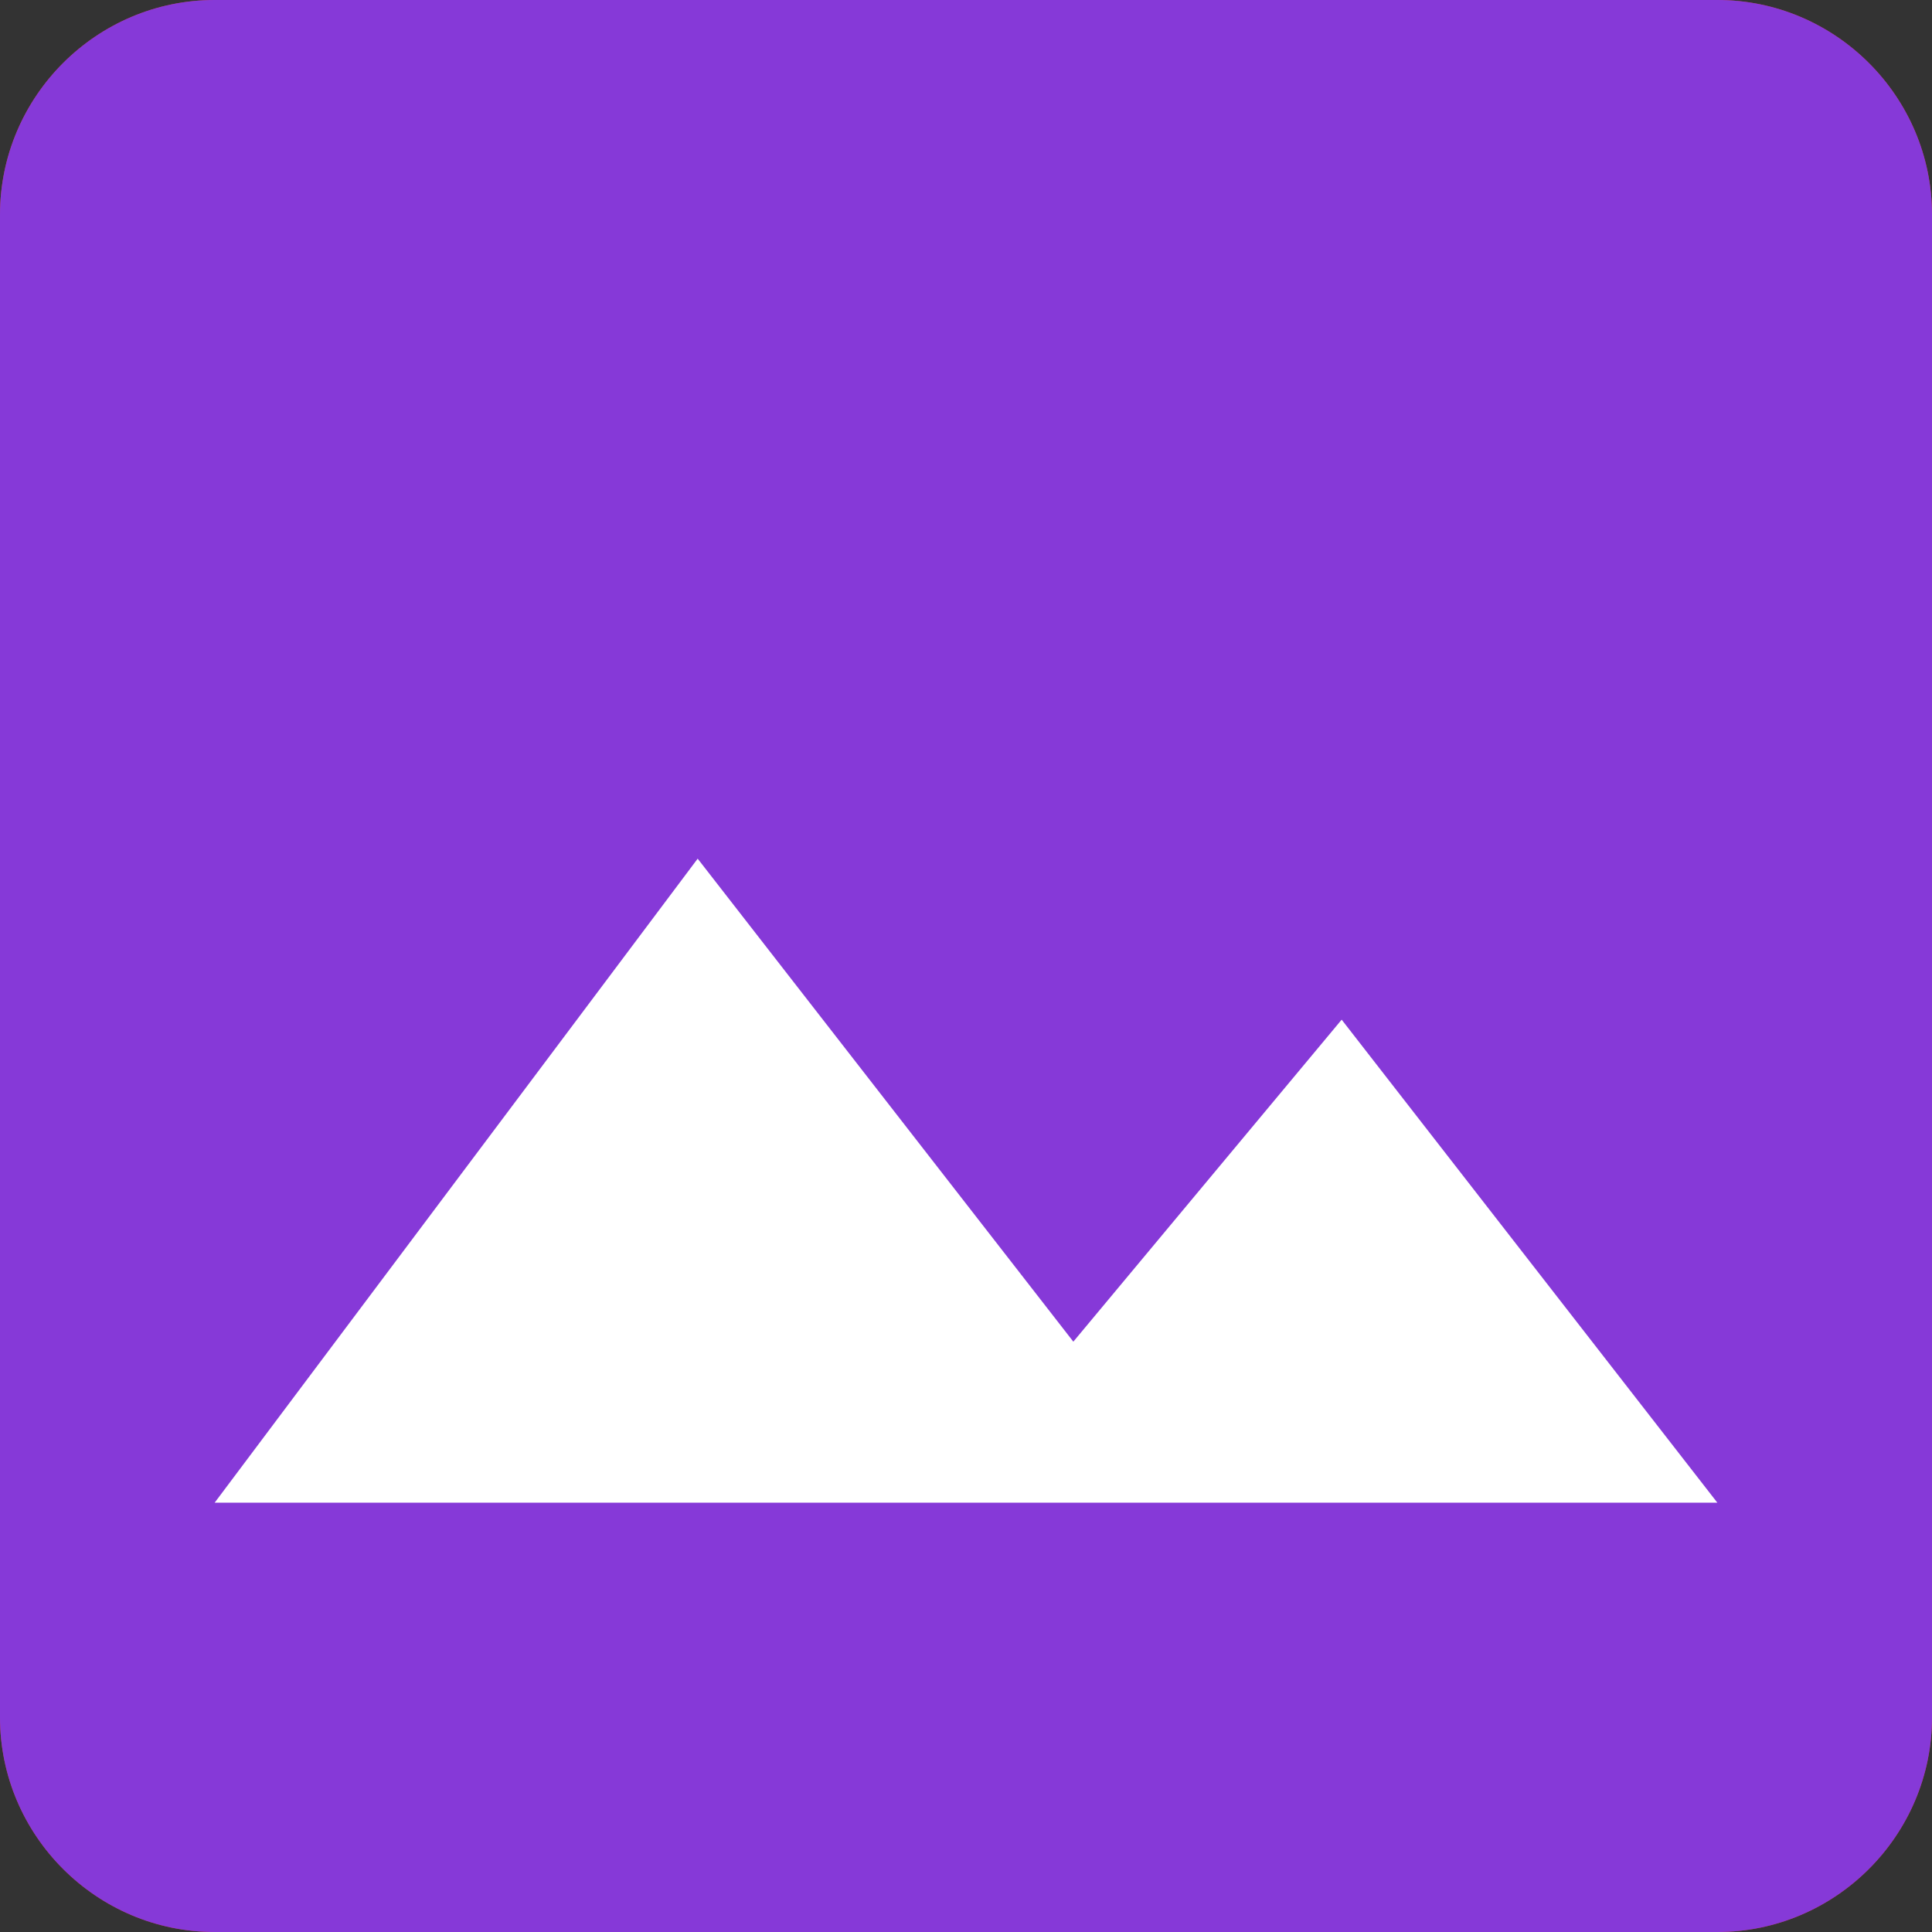 <?xml version="1.0" encoding="utf-8"?>
<!-- Generator: Adobe Illustrator 22.1.0, SVG Export Plug-In . SVG Version: 6.00 Build 0)  -->
<svg version="1.1" id="Layer_1" xmlns="http://www.w3.org/2000/svg" xmlns:xlink="http://www.w3.org/1999/xlink" x="0px" y="0px"
	 viewBox="0 0 18 18" style="enable-background:new 0 0 18 18;" xml:space="preserve">
<rect x="0" y="0" width="18" height="18" fill="#333333" stroke="none"/>
<style type="text/css">
	.st0{fill:#DA3737;}
	.st1{fill:#8639D8;}
	.st2{fill:#FFFFFF;}
</style>
<title>images_color</title>
<desc>Created with Sketch.</desc>
<g id="Page-1">
	<g id="images_color">
		<g id="drive-document">
			<path id="Shape" class="st0" d="M16,0H2C0.9,0,0,0.9,0,2v14c0,1.1,0.9,2,2,2h14c1.1,0,2-0.9,2-2V2C18,0.9,17.1,0,16,0L16,0z"/>
		</g>
		<g id="drive-document_1_">
			<path id="Shape_1_" class="st1" d="M16,0H2C0.9,0,0,0.9,0,2v14c0,1.1,0.9,2,2,2h14c1.1,0,2-0.9,2-2V2C18,0.9,17.1,0,16,0L16,0z"
				/>
		</g>
		<path id="Path" class="st2" d="M12.5,9.5l-2.5,3L6.5,8L2,14h14L12.5,9.5L12.5,9.5z"/>
	</g>
</g>
</svg>

